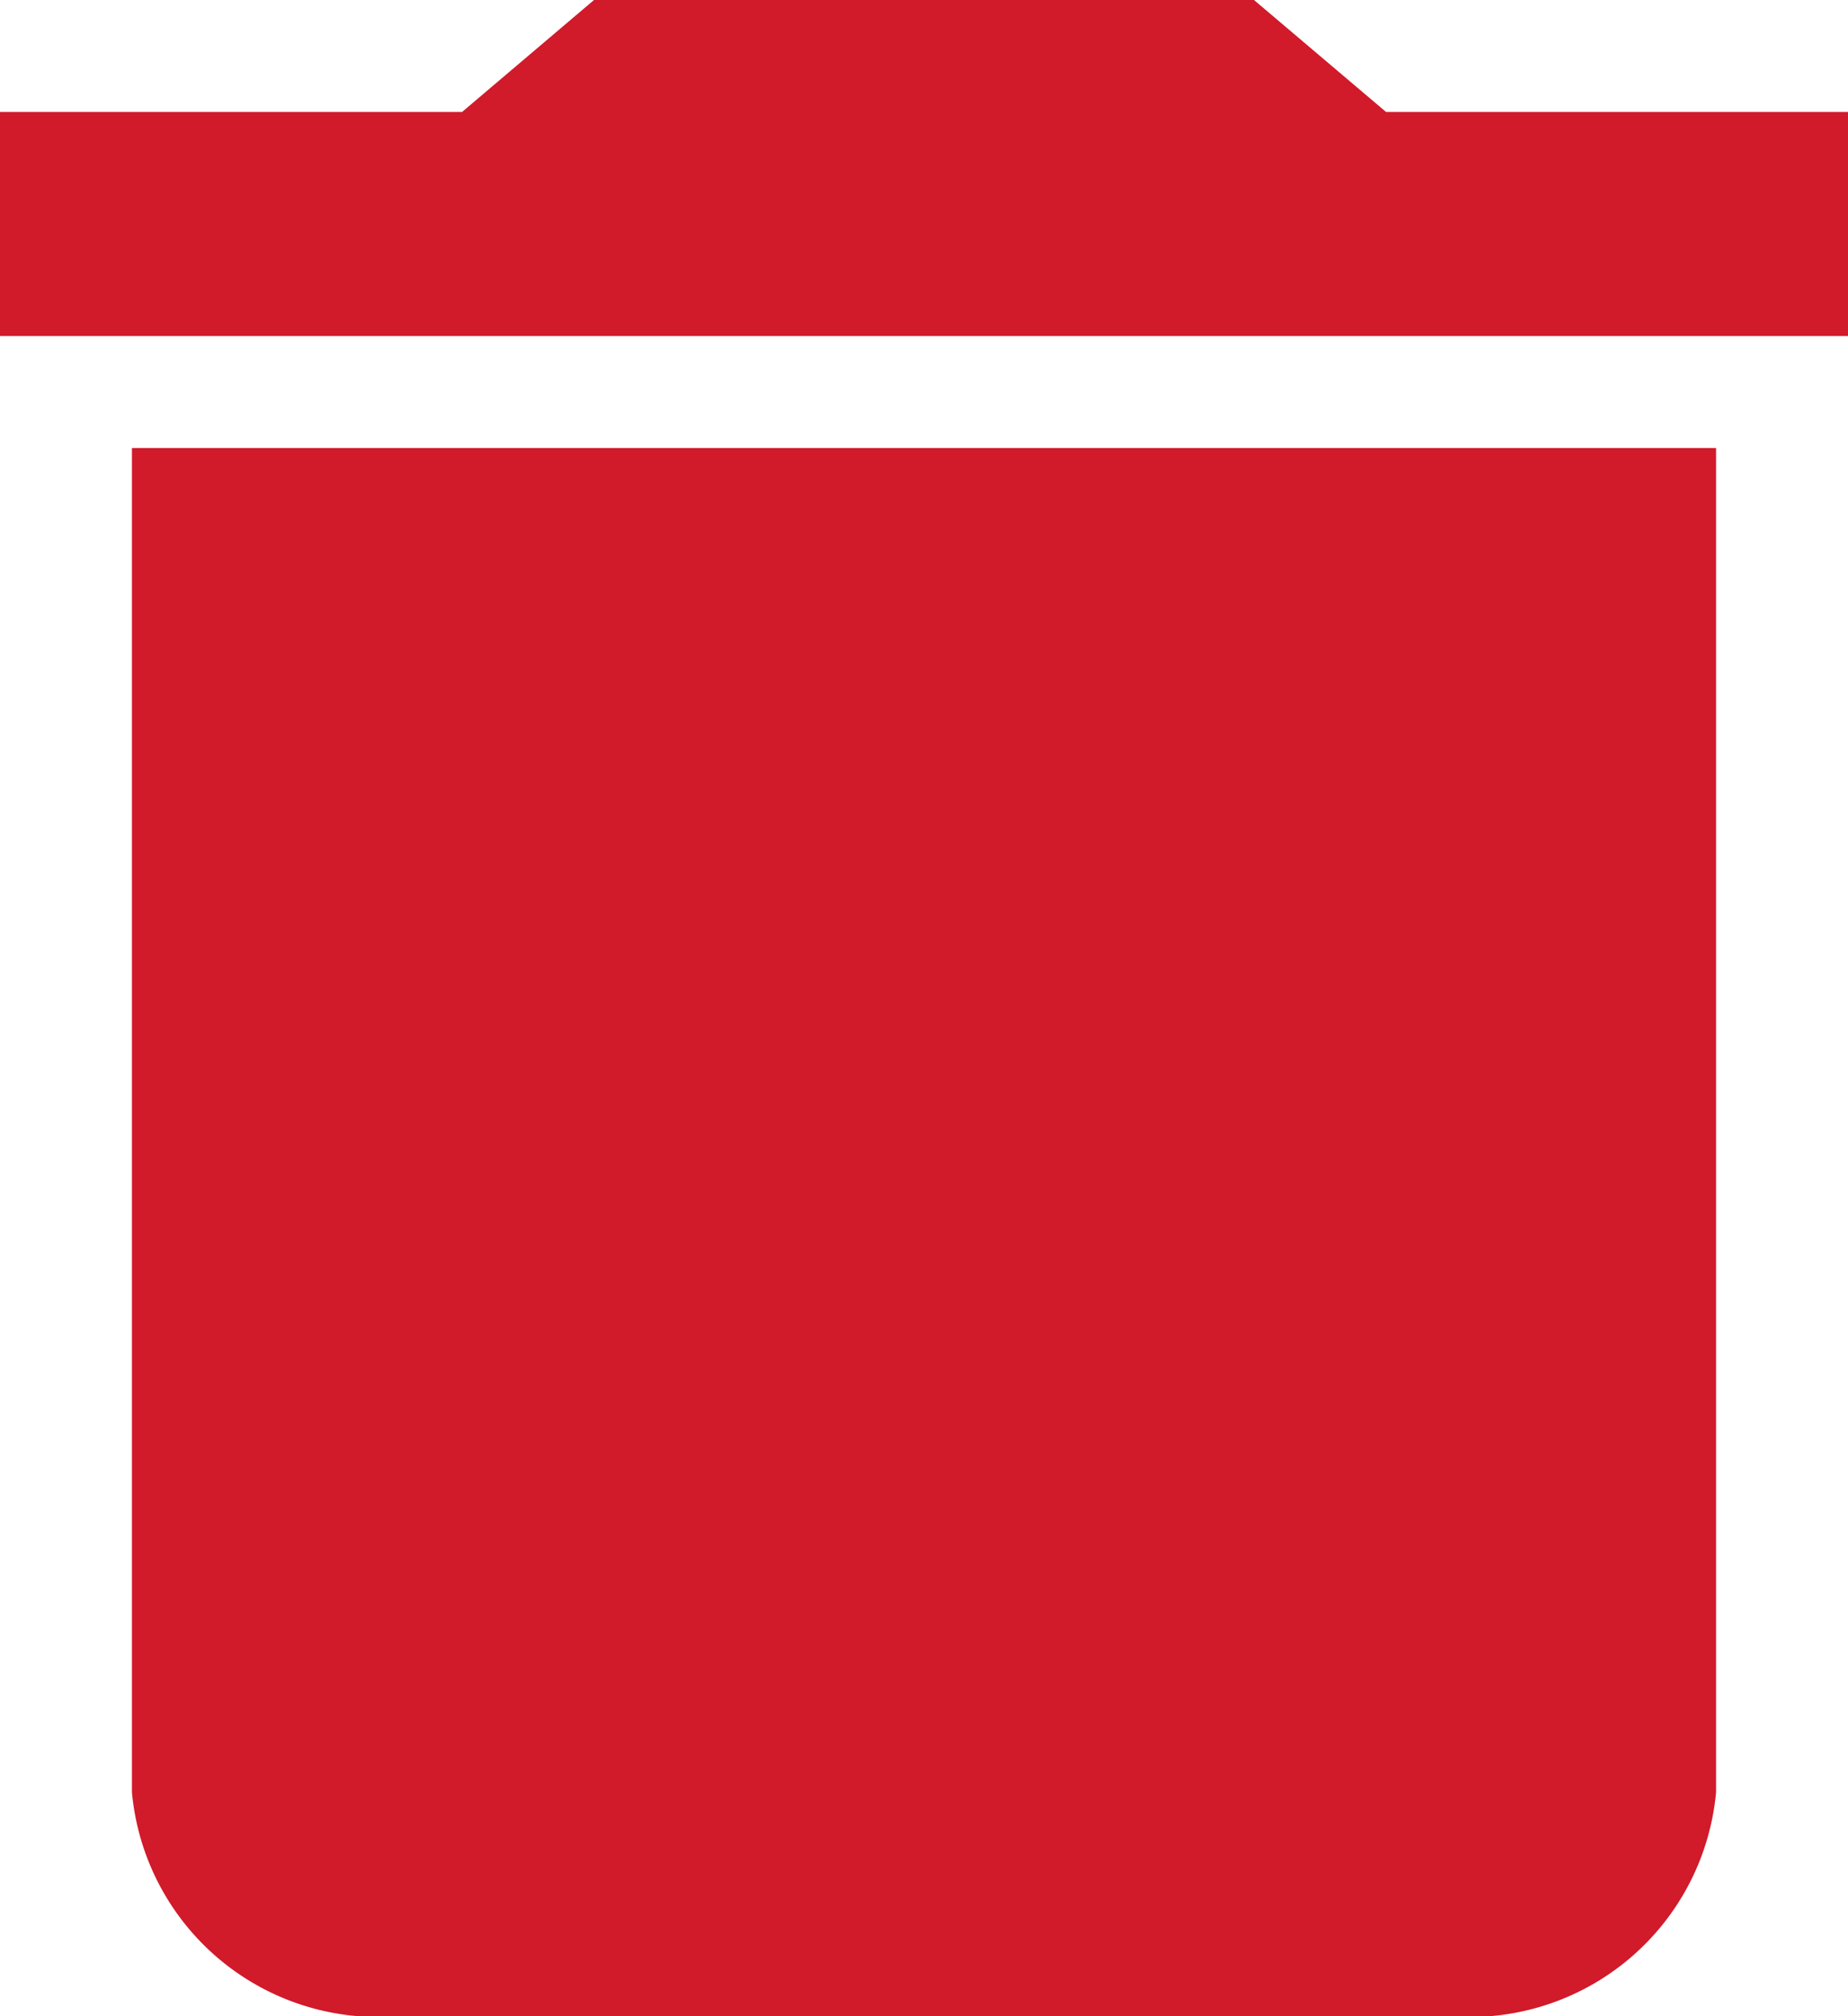 <svg xmlns="http://www.w3.org/2000/svg" width="13.754" height="15" viewBox="0 0 13.754 15">
  <path id="delete" d="M51.982,13.333A1.84,1.84,0,0,0,53.947,15h7.86a1.84,1.84,0,0,0,1.965-1.667v-10H51.982ZM64.755.833H61.316L60.333,0H55.421l-.982.833H51V2.5H64.755Z" transform="translate(-51)" fill="#d11a2a"/>
</svg>
